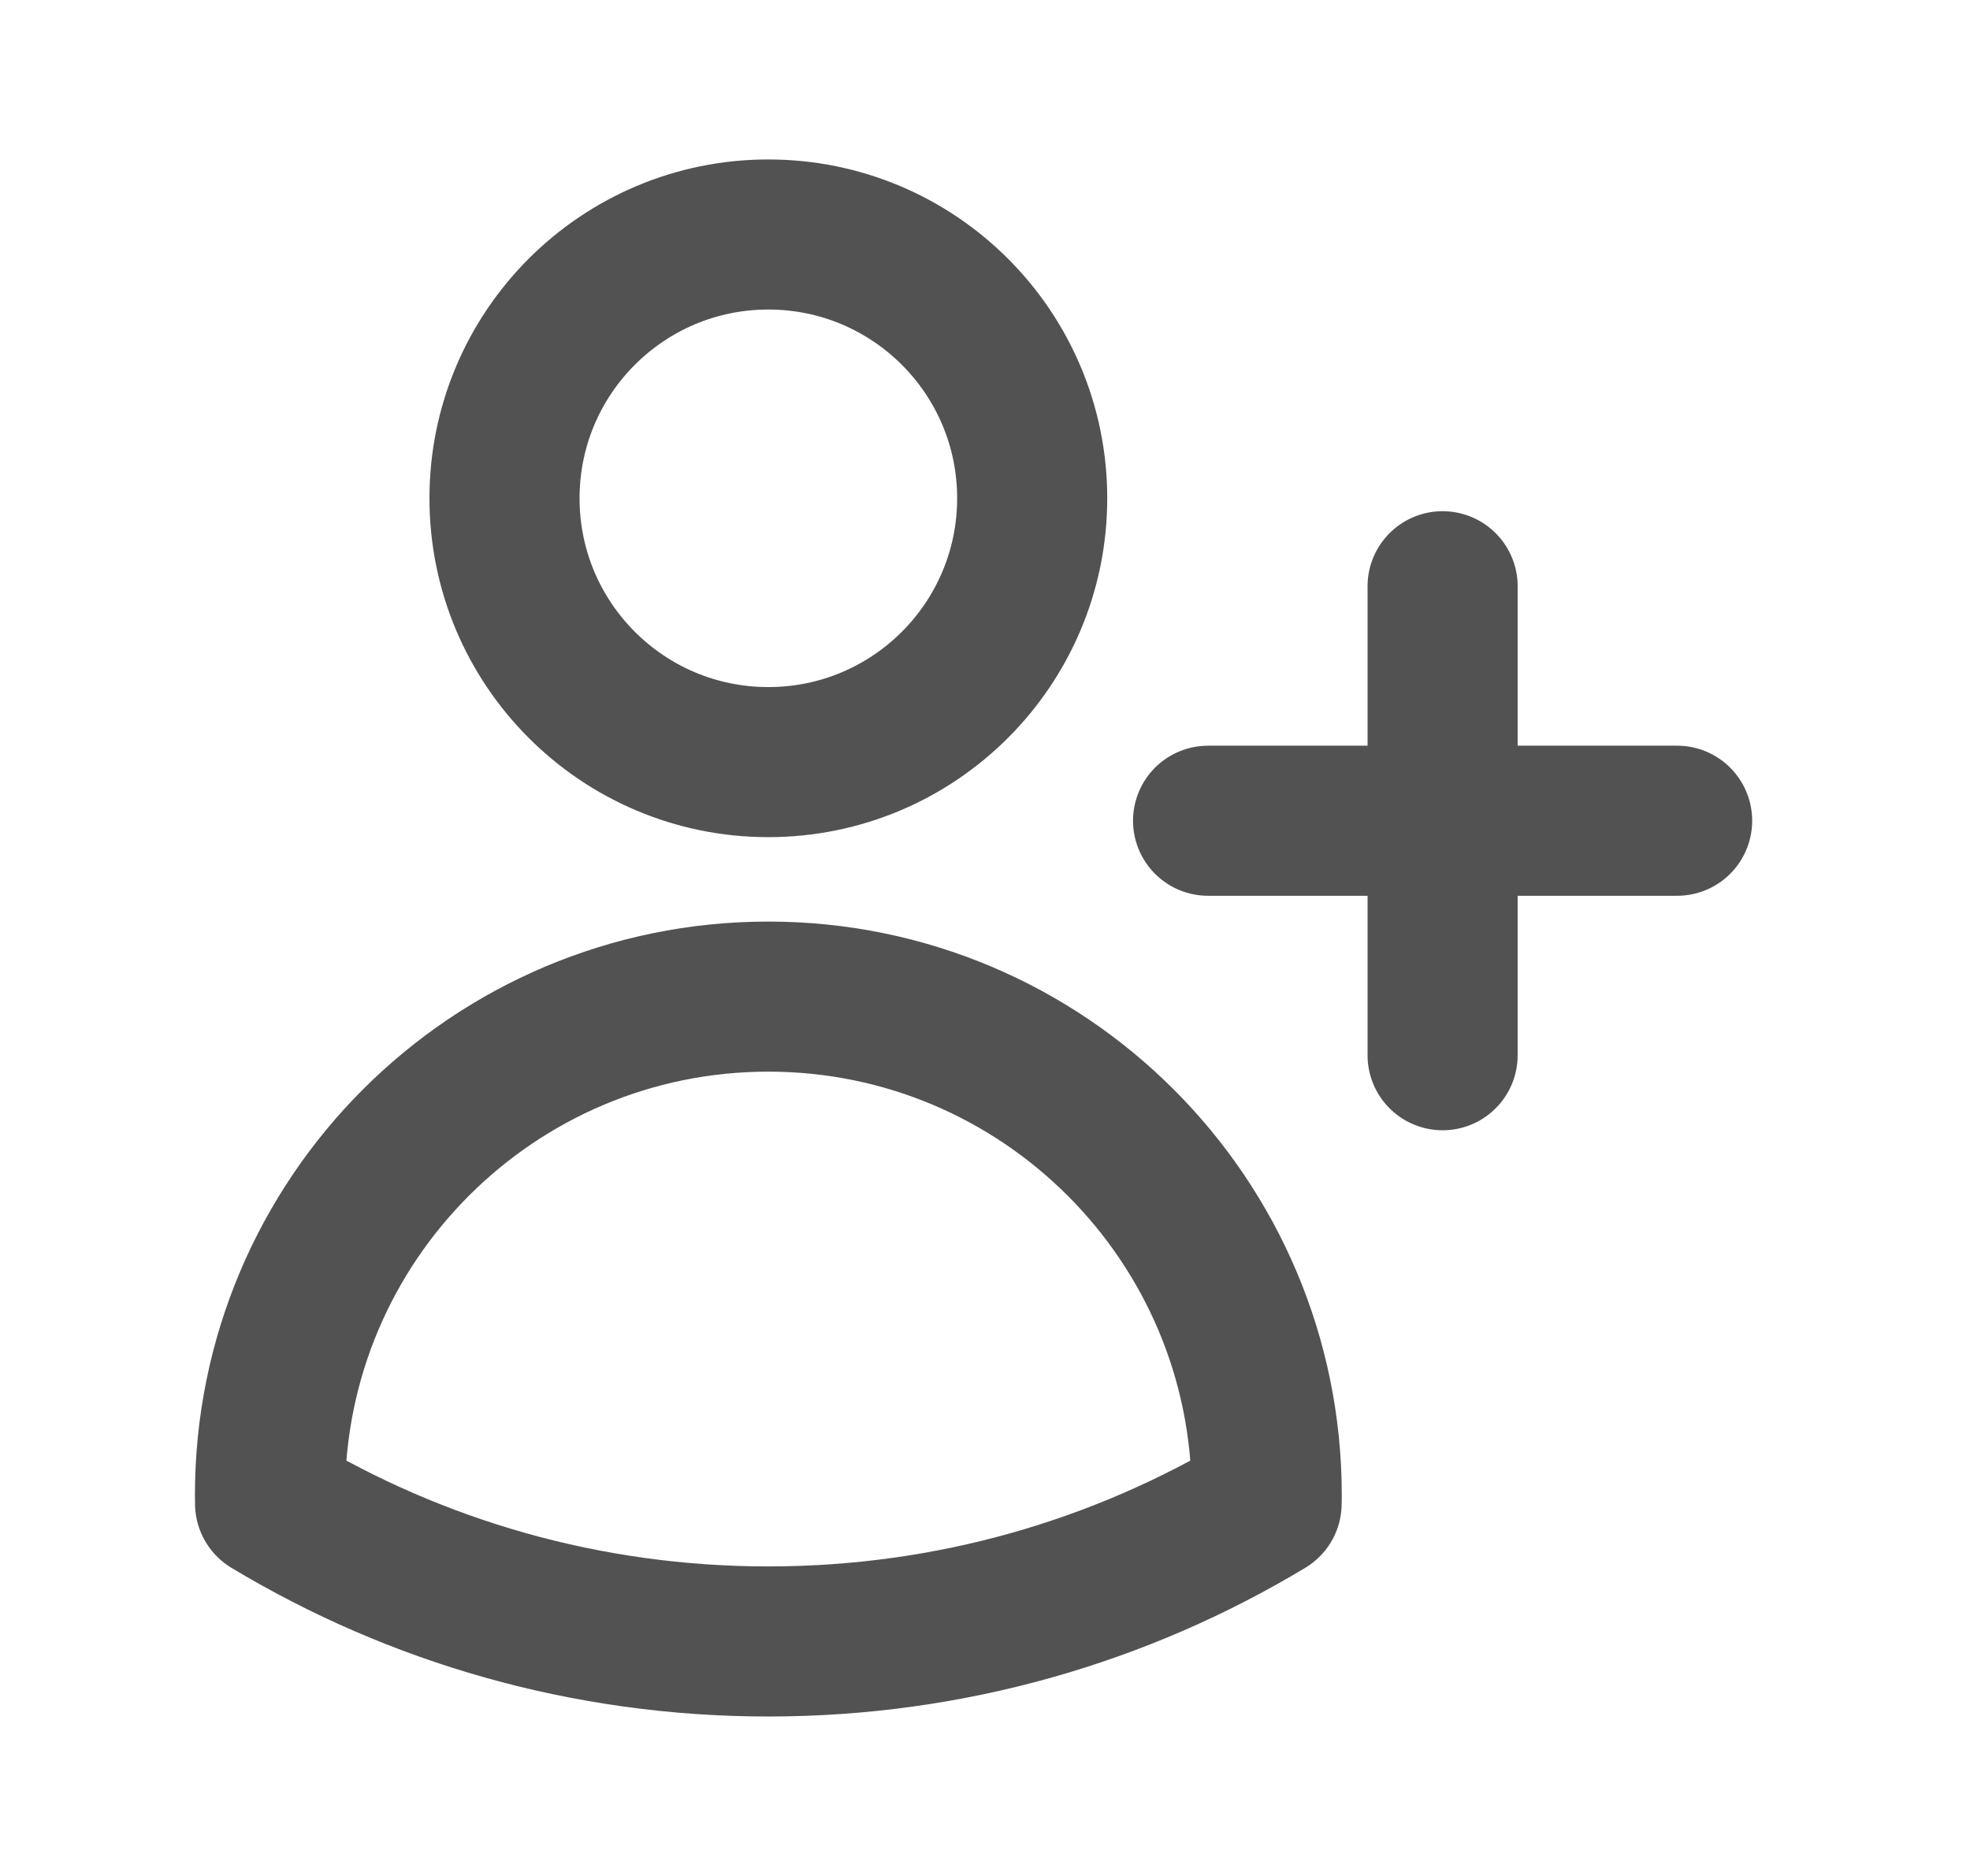 <svg width="21" height="20" viewBox="0 0 21 20" fill="none" xmlns="http://www.w3.org/2000/svg">
<path d="M15.378 6.25V8.75M15.378 8.75V11.25M15.378 8.75H17.878M15.378 8.75H12.878M11.003 5.312C11.003 6.866 9.744 8.125 8.19 8.125C6.637 8.125 5.378 6.866 5.378 5.312C5.378 3.759 6.637 2.5 8.19 2.5C9.744 2.5 11.003 3.759 11.003 5.312ZM2.879 16.029C2.878 15.998 2.878 15.968 2.878 15.938C2.878 13.004 5.256 10.625 8.19 10.625C11.124 10.625 13.503 13.004 13.503 15.938V15.94C13.503 15.969 13.502 15.999 13.502 16.029C11.951 16.963 10.133 17.5 8.19 17.5C6.247 17.5 4.43 16.963 2.879 16.029Z" stroke="#515251" stroke-width="1.6" stroke-linecap="round" stroke-linejoin="round"/>
</svg>
